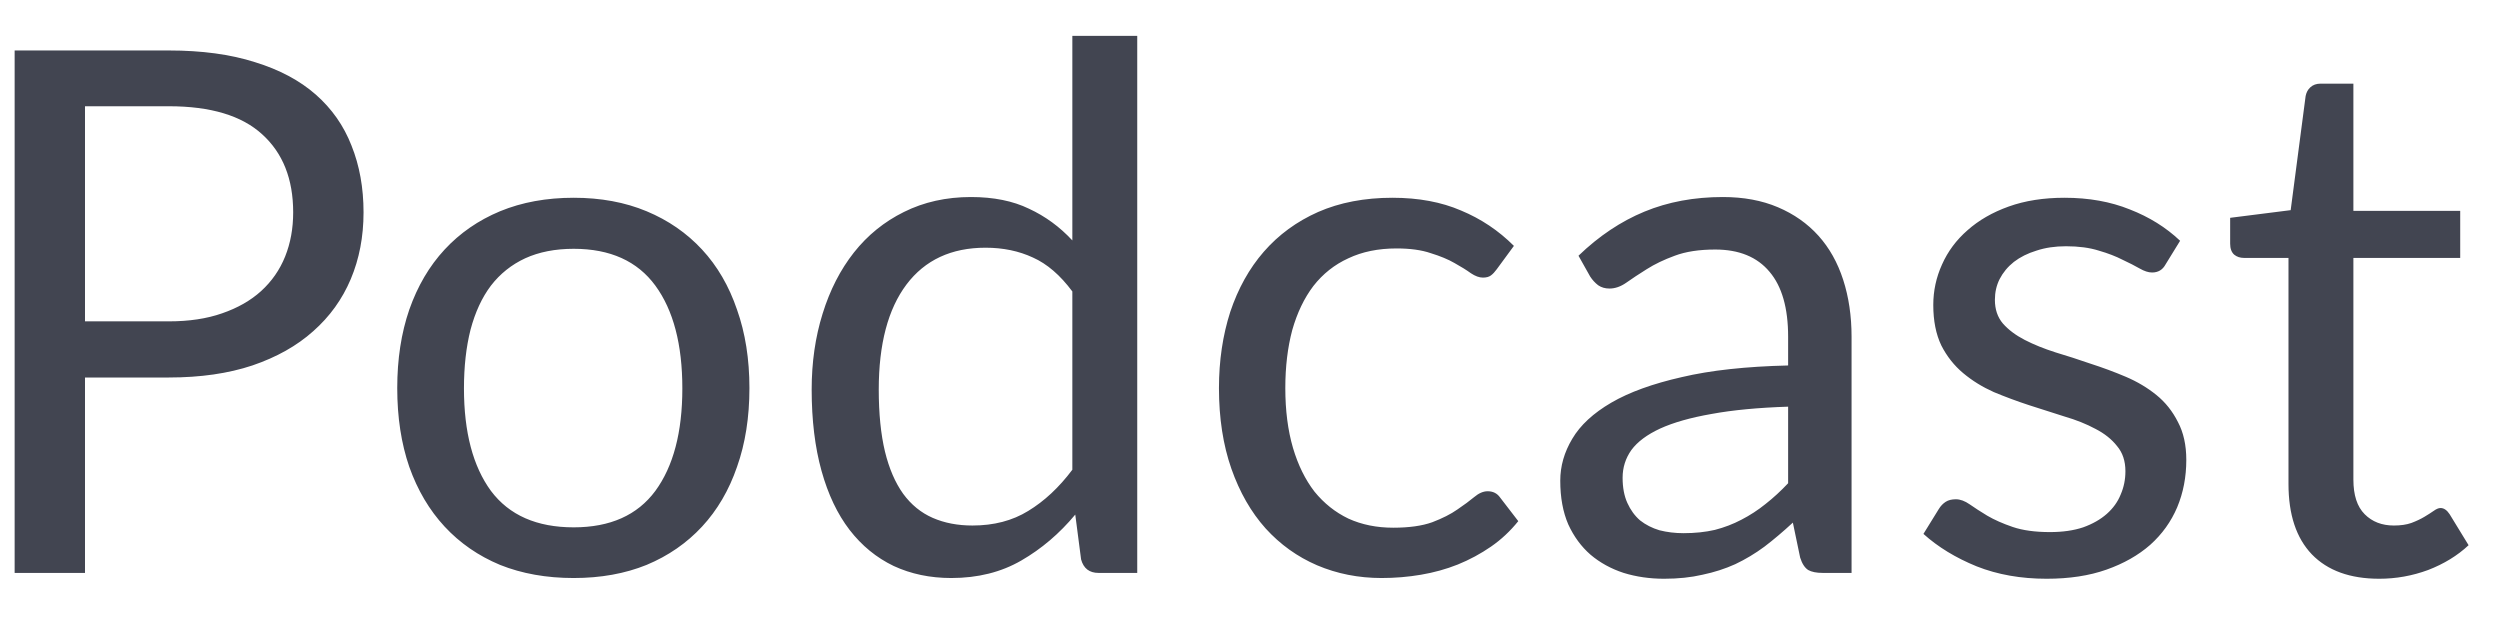 <svg width="48" height="12" viewBox="0 0 48 12" fill="none" xmlns="http://www.w3.org/2000/svg">
<path d="M3.242 6.17C3.629 6.17 3.97 6.119 4.264 6.016C4.563 5.913 4.812 5.771 5.013 5.589C5.218 5.402 5.372 5.181 5.475 4.924C5.578 4.667 5.629 4.385 5.629 4.077C5.629 3.438 5.431 2.938 5.034 2.579C4.642 2.22 4.045 2.04 3.242 2.04H1.632V6.17H3.242ZM3.242 0.969C3.877 0.969 4.427 1.044 4.894 1.193C5.365 1.338 5.755 1.545 6.063 1.816C6.371 2.087 6.6 2.413 6.749 2.796C6.903 3.179 6.98 3.606 6.98 4.077C6.98 4.544 6.898 4.971 6.735 5.358C6.572 5.745 6.331 6.079 6.014 6.359C5.701 6.639 5.312 6.858 4.845 7.017C4.383 7.171 3.849 7.248 3.242 7.248H1.632V11H0.281V0.969H3.242ZM11.015 3.797C11.533 3.797 12 3.883 12.415 4.056C12.83 4.229 13.185 4.474 13.479 4.791C13.773 5.108 13.997 5.493 14.151 5.946C14.31 6.394 14.389 6.896 14.389 7.451C14.389 8.011 14.31 8.515 14.151 8.963C13.997 9.411 13.773 9.794 13.479 10.111C13.185 10.428 12.83 10.673 12.415 10.846C12 11.014 11.533 11.098 11.015 11.098C10.492 11.098 10.021 11.014 9.601 10.846C9.186 10.673 8.831 10.428 8.537 10.111C8.243 9.794 8.017 9.411 7.858 8.963C7.704 8.515 7.627 8.011 7.627 7.451C7.627 6.896 7.704 6.394 7.858 5.946C8.017 5.493 8.243 5.108 8.537 4.791C8.831 4.474 9.186 4.229 9.601 4.056C10.021 3.883 10.492 3.797 11.015 3.797ZM11.015 10.125C11.715 10.125 12.238 9.892 12.583 9.425C12.928 8.954 13.101 8.298 13.101 7.458C13.101 6.613 12.928 5.955 12.583 5.484C12.238 5.013 11.715 4.777 11.015 4.777C10.66 4.777 10.35 4.838 10.084 4.959C9.823 5.08 9.603 5.255 9.426 5.484C9.253 5.713 9.123 5.995 9.034 6.331C8.95 6.662 8.908 7.038 8.908 7.458C8.908 8.298 9.081 8.954 9.426 9.425C9.776 9.892 10.306 10.125 11.015 10.125ZM20.589 5.596C20.356 5.283 20.104 5.066 19.833 4.945C19.563 4.819 19.259 4.756 18.923 4.756C18.265 4.756 17.759 4.992 17.404 5.463C17.05 5.934 16.872 6.606 16.872 7.479C16.872 7.941 16.912 8.338 16.991 8.669C17.071 8.996 17.187 9.266 17.341 9.481C17.495 9.691 17.684 9.845 17.908 9.943C18.132 10.041 18.387 10.09 18.671 10.09C19.082 10.09 19.439 9.997 19.742 9.81C20.05 9.623 20.333 9.36 20.589 9.019V5.596ZM21.835 0.689V11H21.093C20.916 11 20.804 10.914 20.757 10.741L20.645 9.88C20.342 10.244 19.997 10.538 19.609 10.762C19.222 10.986 18.774 11.098 18.265 11.098C17.859 11.098 17.491 11.021 17.159 10.867C16.828 10.708 16.546 10.477 16.312 10.174C16.079 9.871 15.899 9.493 15.773 9.04C15.647 8.587 15.584 8.067 15.584 7.479C15.584 6.956 15.654 6.471 15.794 6.023C15.934 5.57 16.135 5.178 16.396 4.847C16.658 4.516 16.977 4.257 17.355 4.07C17.738 3.879 18.167 3.783 18.643 3.783C19.077 3.783 19.448 3.858 19.756 4.007C20.069 4.152 20.347 4.355 20.589 4.616V0.689H21.835ZM28.738 5.169C28.701 5.22 28.664 5.26 28.626 5.288C28.589 5.316 28.538 5.33 28.472 5.33C28.402 5.33 28.325 5.302 28.241 5.246C28.157 5.185 28.052 5.12 27.926 5.05C27.805 4.98 27.653 4.917 27.471 4.861C27.294 4.8 27.075 4.77 26.813 4.77C26.463 4.77 26.155 4.833 25.889 4.959C25.623 5.08 25.399 5.258 25.217 5.491C25.04 5.724 24.905 6.007 24.811 6.338C24.723 6.669 24.678 7.04 24.678 7.451C24.678 7.88 24.727 8.263 24.825 8.599C24.923 8.93 25.061 9.21 25.238 9.439C25.42 9.663 25.637 9.836 25.889 9.957C26.146 10.074 26.433 10.132 26.75 10.132C27.054 10.132 27.303 10.097 27.499 10.027C27.695 9.952 27.856 9.871 27.982 9.782C28.113 9.693 28.22 9.614 28.304 9.544C28.393 9.469 28.479 9.432 28.563 9.432C28.666 9.432 28.745 9.472 28.801 9.551L29.151 10.006C28.997 10.197 28.822 10.361 28.626 10.496C28.43 10.631 28.218 10.746 27.989 10.839C27.765 10.928 27.53 10.993 27.282 11.035C27.035 11.077 26.783 11.098 26.526 11.098C26.083 11.098 25.67 11.016 25.287 10.853C24.909 10.69 24.58 10.454 24.3 10.146C24.02 9.833 23.801 9.451 23.642 8.998C23.484 8.545 23.404 8.03 23.404 7.451C23.404 6.924 23.477 6.436 23.621 5.988C23.771 5.54 23.985 5.155 24.265 4.833C24.55 4.506 24.898 4.252 25.308 4.07C25.724 3.888 26.2 3.797 26.736 3.797C27.236 3.797 27.674 3.879 28.052 4.042C28.435 4.201 28.773 4.427 29.067 4.721L28.738 5.169ZM34.332 7.808C33.758 7.827 33.268 7.873 32.862 7.948C32.461 8.018 32.132 8.111 31.875 8.228C31.623 8.345 31.439 8.482 31.322 8.641C31.21 8.8 31.154 8.977 31.154 9.173C31.154 9.36 31.184 9.521 31.245 9.656C31.306 9.791 31.387 9.903 31.49 9.992C31.597 10.076 31.721 10.139 31.861 10.181C32.006 10.218 32.16 10.237 32.323 10.237C32.542 10.237 32.743 10.216 32.925 10.174C33.107 10.127 33.277 10.062 33.436 9.978C33.599 9.894 33.753 9.794 33.898 9.677C34.047 9.56 34.192 9.427 34.332 9.278V7.808ZM30.307 4.91C30.699 4.532 31.121 4.25 31.574 4.063C32.027 3.876 32.528 3.783 33.079 3.783C33.476 3.783 33.828 3.848 34.136 3.979C34.444 4.11 34.703 4.292 34.913 4.525C35.123 4.758 35.282 5.041 35.389 5.372C35.496 5.703 35.55 6.067 35.55 6.464V11H34.997C34.876 11 34.782 10.981 34.717 10.944C34.652 10.902 34.6 10.823 34.563 10.706L34.423 10.034C34.236 10.207 34.054 10.361 33.877 10.496C33.7 10.627 33.513 10.739 33.317 10.832C33.121 10.921 32.911 10.988 32.687 11.035C32.468 11.086 32.223 11.112 31.952 11.112C31.677 11.112 31.418 11.075 31.175 11C30.932 10.921 30.72 10.804 30.538 10.65C30.361 10.496 30.218 10.302 30.111 10.069C30.008 9.831 29.957 9.551 29.957 9.229C29.957 8.949 30.034 8.681 30.188 8.424C30.342 8.163 30.592 7.932 30.937 7.731C31.282 7.53 31.733 7.367 32.288 7.241C32.843 7.11 33.525 7.036 34.332 7.017V6.464C34.332 5.913 34.213 5.498 33.975 5.218C33.737 4.933 33.389 4.791 32.932 4.791C32.624 4.791 32.365 4.831 32.155 4.91C31.95 4.985 31.77 5.071 31.616 5.169C31.467 5.262 31.336 5.349 31.224 5.428C31.117 5.503 31.009 5.54 30.902 5.54C30.818 5.54 30.746 5.519 30.685 5.477C30.624 5.43 30.573 5.374 30.531 5.309L30.307 4.91ZM41.578 5.078C41.522 5.181 41.436 5.232 41.319 5.232C41.249 5.232 41.17 5.206 41.081 5.155C40.992 5.104 40.883 5.048 40.752 4.987C40.626 4.922 40.474 4.863 40.297 4.812C40.12 4.756 39.91 4.728 39.667 4.728C39.457 4.728 39.268 4.756 39.1 4.812C38.932 4.863 38.787 4.936 38.666 5.029C38.549 5.122 38.458 5.232 38.393 5.358C38.332 5.479 38.302 5.612 38.302 5.757C38.302 5.939 38.353 6.091 38.456 6.212C38.563 6.333 38.703 6.438 38.876 6.527C39.049 6.616 39.245 6.695 39.464 6.765C39.683 6.83 39.907 6.903 40.136 6.982C40.369 7.057 40.596 7.141 40.815 7.234C41.034 7.327 41.23 7.444 41.403 7.584C41.576 7.724 41.713 7.897 41.816 8.102C41.923 8.303 41.977 8.545 41.977 8.83C41.977 9.157 41.919 9.46 41.802 9.74C41.685 10.015 41.513 10.256 41.284 10.461C41.055 10.662 40.775 10.82 40.444 10.937C40.113 11.054 39.73 11.112 39.296 11.112C38.801 11.112 38.353 11.033 37.952 10.874C37.551 10.711 37.21 10.503 36.93 10.251L37.224 9.775C37.261 9.714 37.306 9.668 37.357 9.635C37.408 9.602 37.474 9.586 37.553 9.586C37.637 9.586 37.726 9.619 37.819 9.684C37.912 9.749 38.024 9.822 38.155 9.901C38.29 9.98 38.454 10.053 38.645 10.118C38.836 10.183 39.074 10.216 39.359 10.216C39.602 10.216 39.814 10.186 39.996 10.125C40.178 10.06 40.33 9.973 40.451 9.866C40.572 9.759 40.661 9.635 40.717 9.495C40.778 9.355 40.808 9.206 40.808 9.047C40.808 8.851 40.754 8.69 40.647 8.564C40.544 8.433 40.407 8.324 40.234 8.235C40.061 8.142 39.863 8.062 39.639 7.997C39.42 7.927 39.193 7.855 38.96 7.78C38.731 7.705 38.505 7.621 38.281 7.528C38.062 7.43 37.866 7.309 37.693 7.164C37.52 7.019 37.38 6.842 37.273 6.632C37.17 6.417 37.119 6.158 37.119 5.855C37.119 5.584 37.175 5.325 37.287 5.078C37.399 4.826 37.562 4.607 37.777 4.42C37.992 4.229 38.255 4.077 38.568 3.965C38.881 3.853 39.238 3.797 39.639 3.797C40.106 3.797 40.523 3.872 40.892 4.021C41.265 4.166 41.587 4.366 41.858 4.623L41.578 5.078ZM45.682 11.112C45.122 11.112 44.69 10.956 44.387 10.643C44.088 10.33 43.939 9.88 43.939 9.292V4.952H43.085C43.01 4.952 42.947 4.931 42.896 4.889C42.844 4.842 42.819 4.772 42.819 4.679V4.182L43.981 4.035L44.268 1.844C44.282 1.774 44.312 1.718 44.359 1.676C44.41 1.629 44.475 1.606 44.555 1.606H45.185V4.049H47.236V4.952H45.185V9.208C45.185 9.507 45.257 9.728 45.402 9.873C45.546 10.018 45.733 10.09 45.962 10.09C46.092 10.09 46.204 10.074 46.298 10.041C46.396 10.004 46.48 9.964 46.55 9.922C46.62 9.88 46.678 9.843 46.725 9.81C46.776 9.773 46.82 9.754 46.858 9.754C46.923 9.754 46.981 9.794 47.033 9.873L47.397 10.468C47.182 10.669 46.923 10.827 46.62 10.944C46.316 11.056 46.004 11.112 45.682 11.112Z" fill="#424551"/>
</svg>
